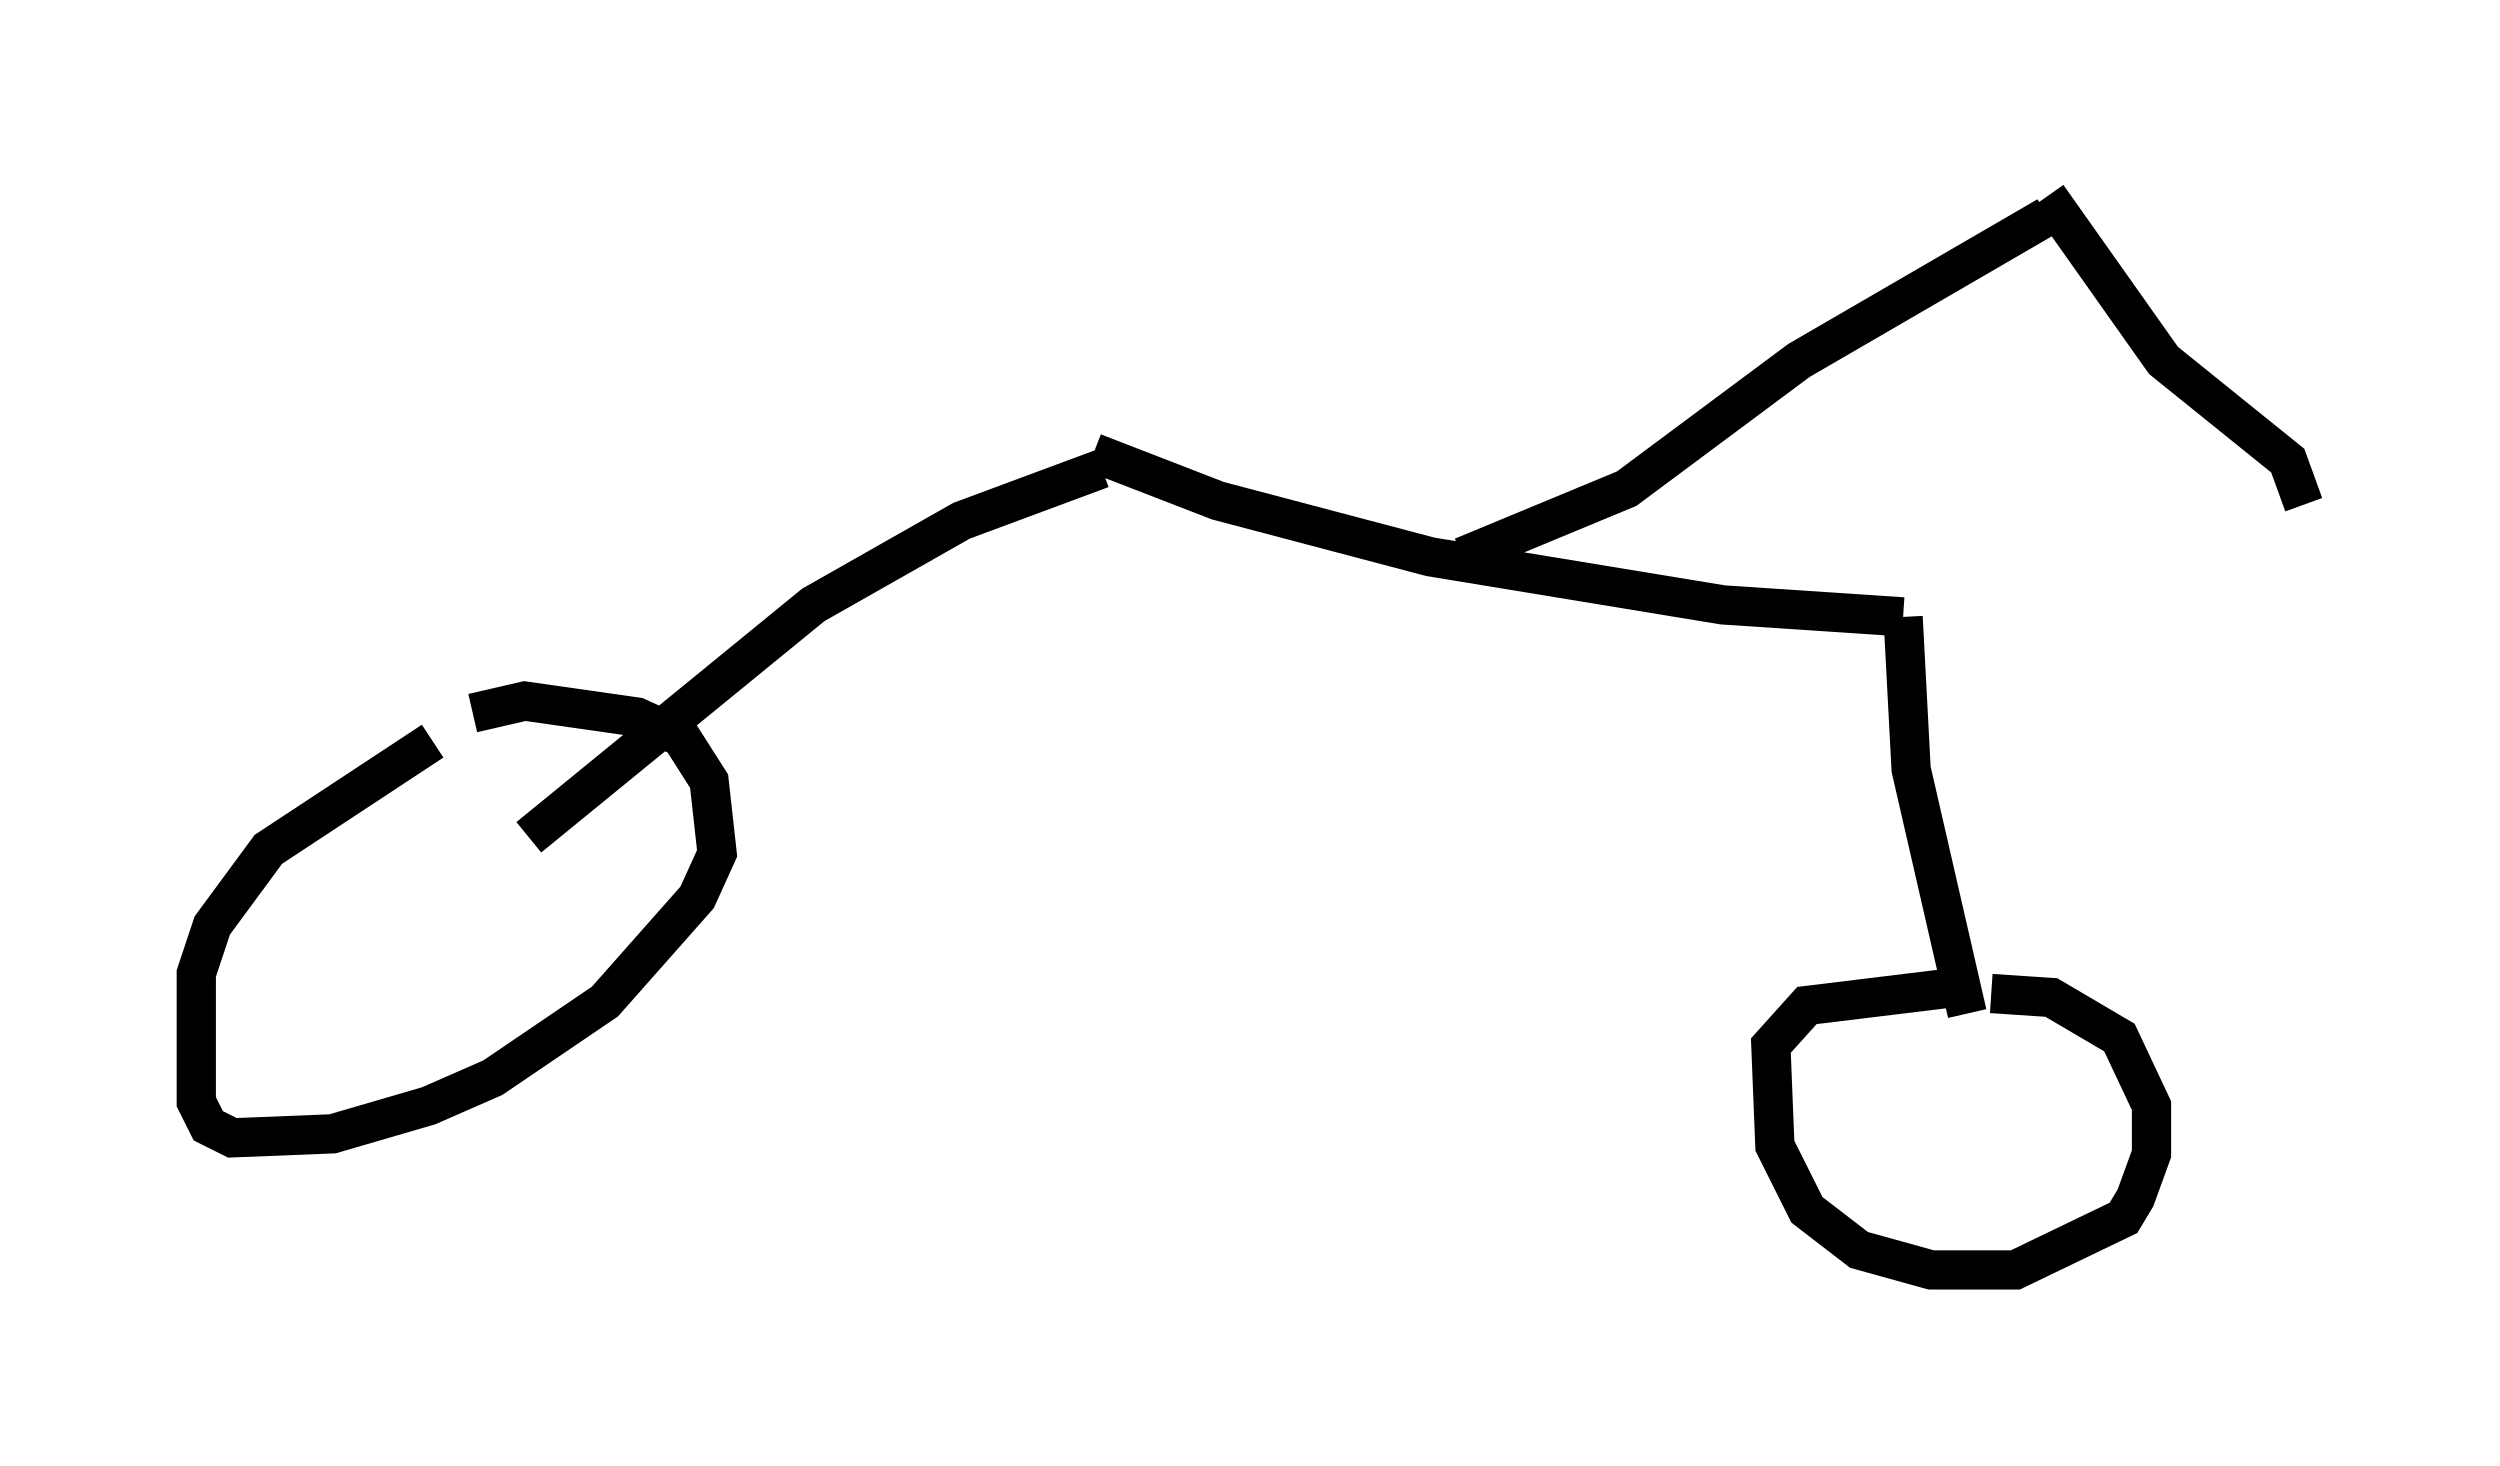 <?xml version="1.0" encoding="utf-8" ?>
<svg baseProfile="full" height="37.359" version="1.1" width="63.696" xmlns="http://www.w3.org/2000/svg" xmlns:ev="http://www.w3.org/2001/xml-events" xmlns:xlink="http://www.w3.org/1999/xlink"><defs /><rect fill="white" height="37.359" width="63.696" x="0" y="0" /><path d="M12.044, 18.679 m-1.021, 0.204 l-4.185, 2.756 -1.429, 1.94 l-0.408, 1.225 0.0, 3.267 l0.306, 0.613 0.613, 0.306 l2.552, -0.102 2.45, -0.715 l1.633, -0.715 2.858, -1.94 l2.348, -2.654 0.51, -1.123 l-0.204, -1.838 -0.715, -1.123 l-1.123, -0.51 -2.858, -0.408 l-1.327, 0.306 m16.027, -6.227 l-3.573, 1.327 -3.777, 2.144 l-7.248, 5.921 m14.394, -9.8 l3.165, 1.225 5.41, 1.429 l7.452, 1.225 4.594, 0.306 m0.0, 0.0 l0.204, 3.879 1.429, 6.227 m0.102, -0.715 l-4.185, 0.51 -0.919, 1.021 l0.102, 2.552 0.817, 1.633 l1.327, 1.021 1.838, 0.51 l2.144, 0.0 2.756, -1.327 l0.306, -0.51 0.408, -1.123 l0.0, -1.225 -0.817, -1.735 l-1.735, -1.021 -1.531, -0.102 m-13.475, -11.127 l4.185, -1.735 4.39, -3.267 l6.329, -3.675 m0.0, -0.51 l2.96, 4.185 3.165, 2.552 l0.408, 1.123 " fill="none" stroke="black" stroke-width="1" /></svg>